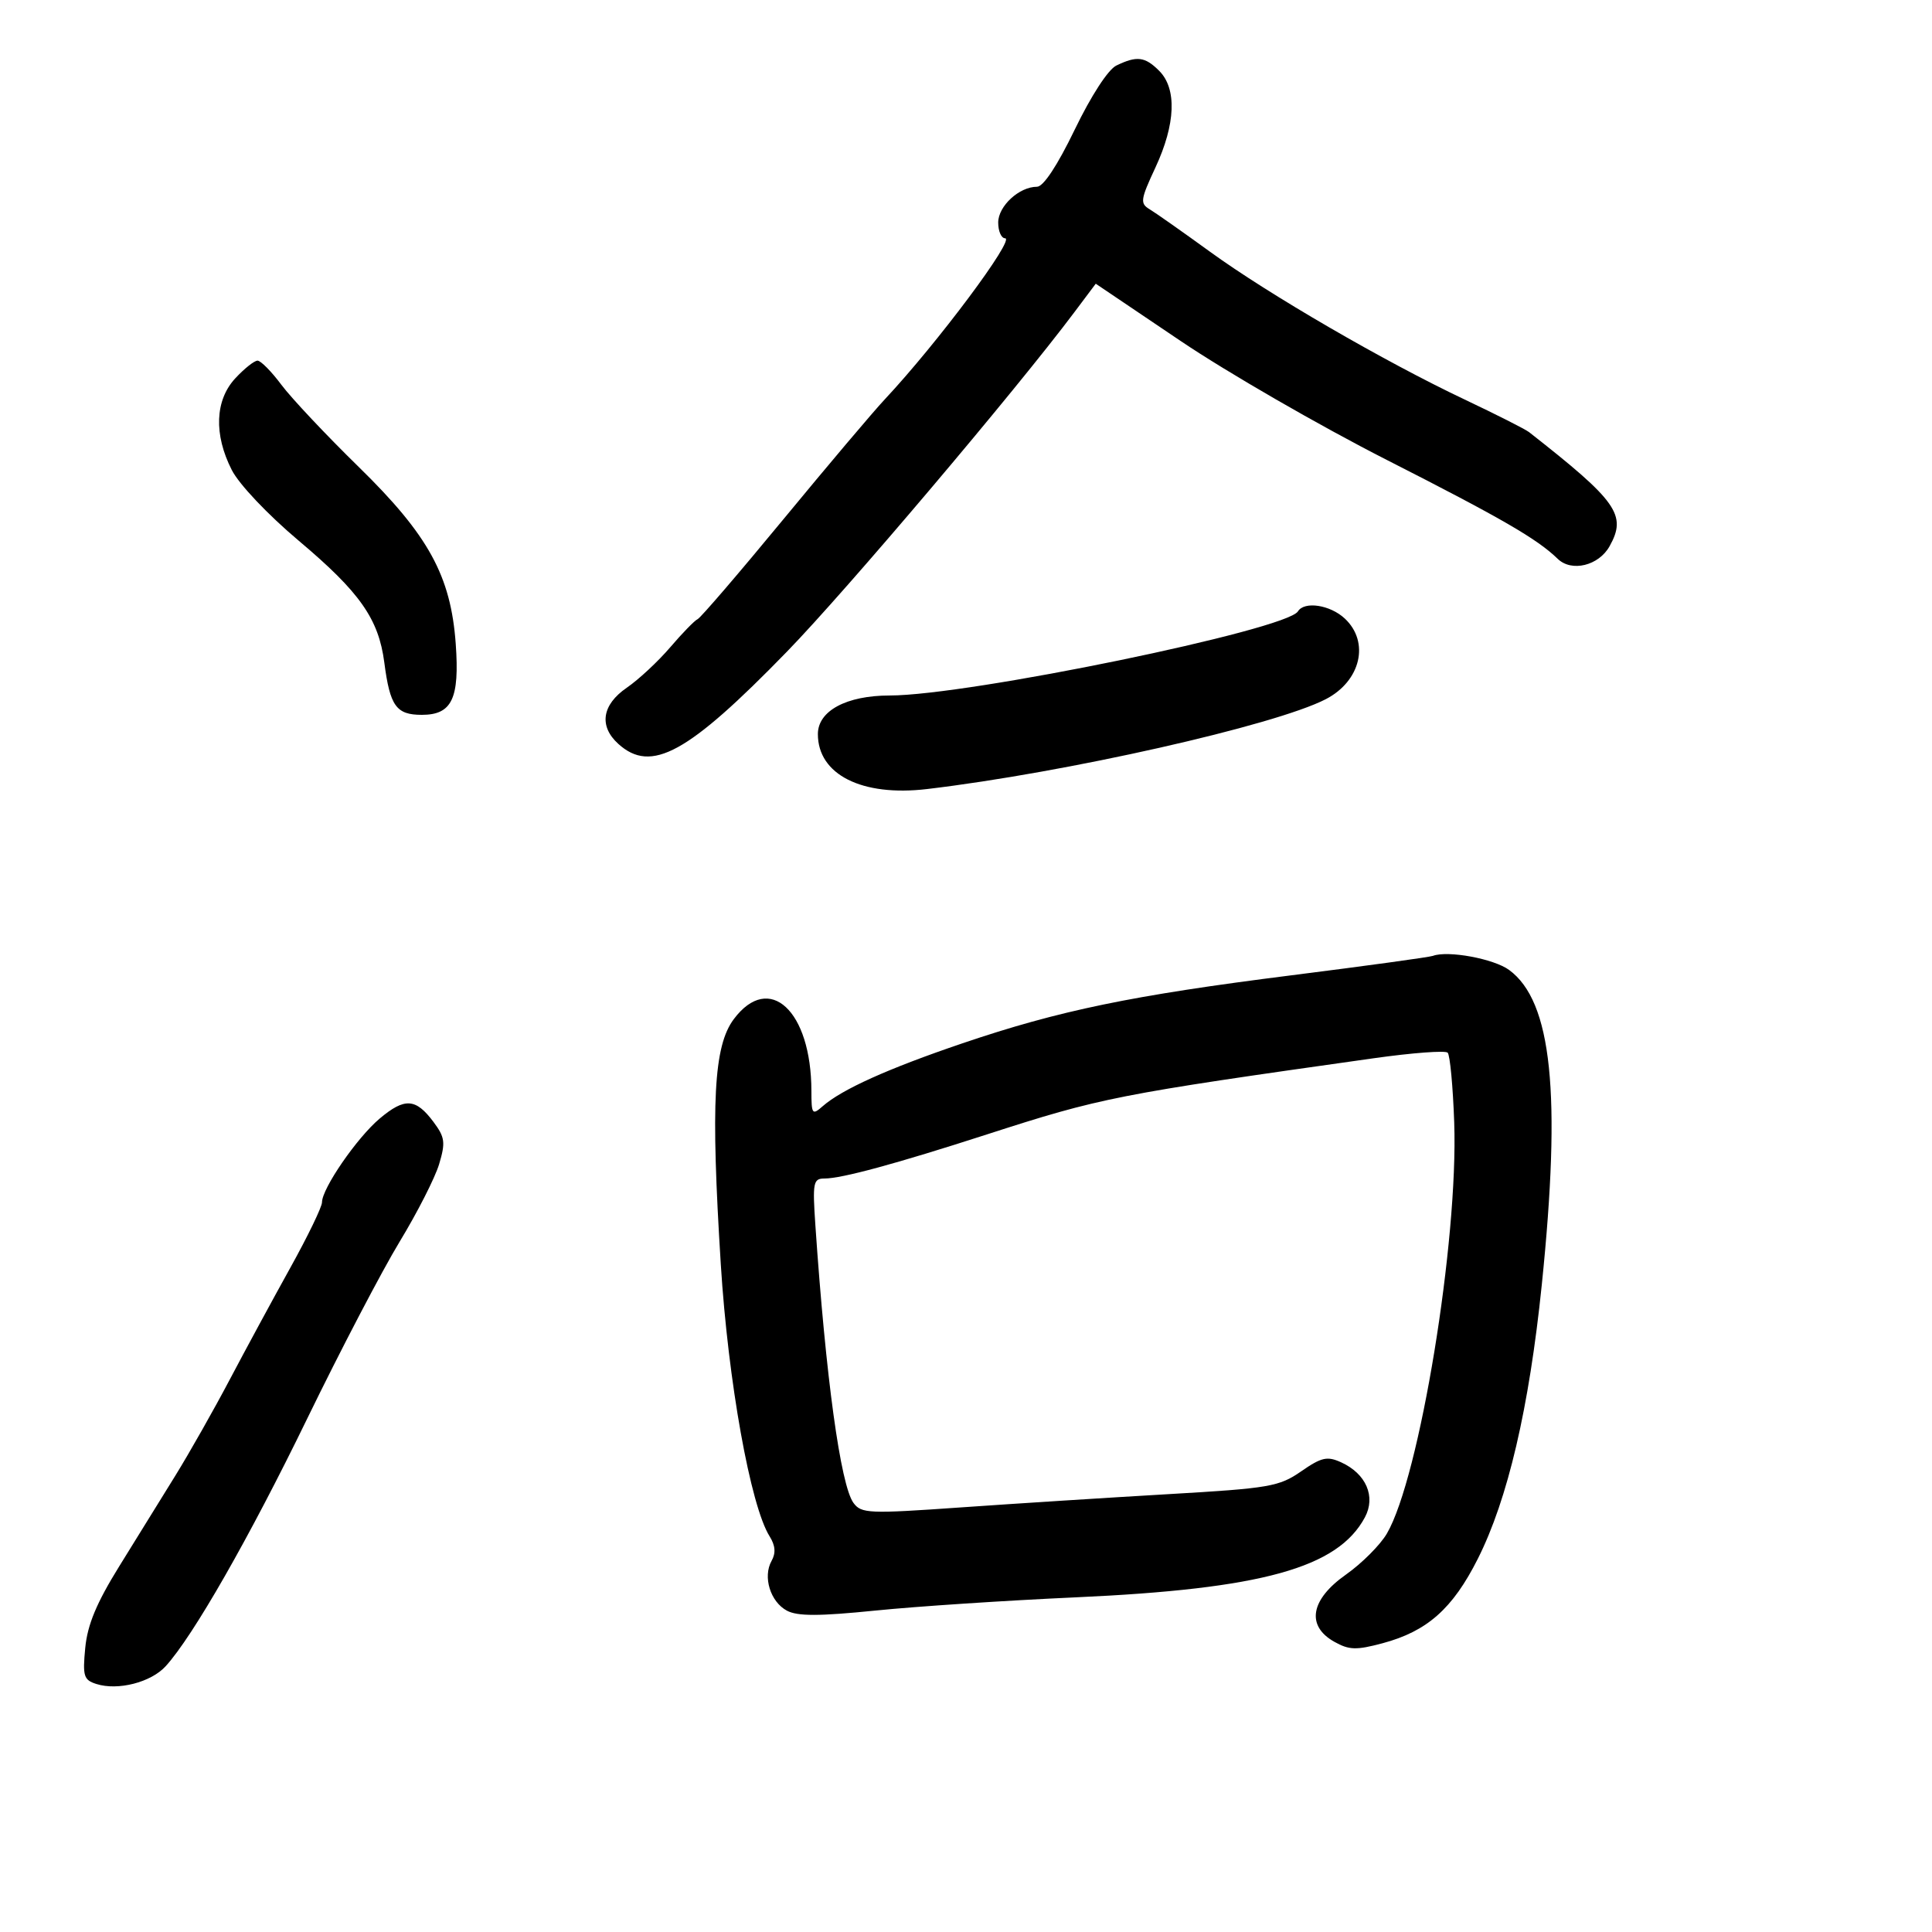<svg xmlns="http://www.w3.org/2000/svg" width="300" height="300" viewBox="0 0 300 300" version="1.1">
	<path d="M 173.343 10.179 C 172.071 10.794, 169.424 14.869, 166.891 20.111 C 164.182 25.718, 162.015 29, 161.021 29 C 158.257 29, 155 32.006, 155 34.557 C 155 35.901, 155.481 37, 156.068 37 C 157.714 37, 145.514 53.336, 137.398 62 C 135.594 63.925, 128.503 72.313, 121.639 80.640 C 114.774 88.968, 108.785 95.943, 108.329 96.140 C 107.873 96.338, 105.961 98.300, 104.080 100.500 C 102.199 102.700, 99.162 105.529, 97.330 106.786 C 93.465 109.439, 92.965 112.753, 96.013 115.512 C 101.122 120.135, 106.791 117.032, 122.215 101.169 C 131.375 91.749, 157.638 60.733, 166.824 48.486 L 170.147 44.055 183.324 52.945 C 190.571 57.835, 204.985 66.151, 215.356 71.425 C 233.201 80.500, 238.695 83.680, 241.876 86.771 C 244.032 88.868, 248.243 87.847, 249.935 84.818 C 252.645 79.968, 251.152 77.852, 237.439 67.106 C 236.856 66.649, 232.356 64.370, 227.439 62.041 C 214.964 56.133, 197.044 45.735, 187.901 39.098 C 183.659 36.019, 179.439 33.050, 178.522 32.500 C 177.002 31.587, 177.080 31.020, 179.419 26 C 182.552 19.273, 182.766 13.766, 180 11 C 177.786 8.786, 176.540 8.632, 173.343 10.179 M 36.540 58.740 C 33.382 62.146, 33.177 67.466, 35.991 72.982 C 37.130 75.216, 41.590 79.923, 46.421 83.991 C 55.883 91.959, 58.793 96.103, 59.674 102.867 C 60.557 109.651, 61.524 111, 65.500 111 C 70.175 111, 71.375 108.491, 70.767 99.992 C 70.011 89.428, 66.544 83.103, 55.696 72.500 C 50.632 67.550, 45.231 61.813, 43.693 59.750 C 42.156 57.688, 40.489 56, 39.990 56 C 39.490 56, 37.938 57.233, 36.540 58.740 M 201.541 94.934 C 199.758 97.819, 150.413 107.987, 138.154 107.996 C 131.427 108.001, 127 110.381, 127 113.993 C 127 120.281, 133.833 123.721, 143.945 122.524 C 165.470 119.975, 197.978 112.648, 205.868 108.568 C 211.306 105.756, 212.731 99.691, 208.811 96.039 C 206.537 93.920, 202.543 93.313, 201.541 94.934 M 222.500 148.426 C 221.950 148.631, 212.050 149.991, 200.500 151.449 C 175.752 154.573, 164.466 156.906, 149.449 162.005 C 137.921 165.918, 130.722 169.159, 127.750 171.771 C 126.120 173.205, 126 173.043, 125.994 169.405 C 125.977 156.927, 119.453 150.889, 113.944 158.250 C 110.816 162.429, 110.352 171.179, 111.925 196.327 C 113.062 214.490, 116.530 233.824, 119.502 238.558 C 120.401 239.989, 120.494 241.154, 119.807 242.380 C 118.424 244.852, 119.619 248.725, 122.188 250.101 C 123.830 250.979, 127.150 250.976, 135.927 250.088 C 142.292 249.443, 156.275 248.520, 167 248.036 C 195.954 246.730, 207.733 243.473, 211.942 235.608 C 213.666 232.387, 212.133 228.837, 208.253 227.069 C 206.083 226.081, 205.205 226.279, 202.039 228.473 C 198.622 230.841, 197.116 231.100, 181.426 232.011 C 172.117 232.552, 157.599 233.480, 149.165 234.072 C 134.892 235.074, 133.739 235.026, 132.527 233.368 C 130.523 230.627, 128.219 213.836, 126.611 190.250 C 126.159 183.629, 126.281 183, 128.009 183 C 130.703 183, 139.048 180.736, 153.221 176.160 C 171.019 170.414, 173.216 169.981, 213.315 164.324 C 219.264 163.484, 224.429 163.095, 224.792 163.459 C 225.156 163.823, 225.614 168.706, 225.810 174.310 C 226.454 192.694, 220.434 229.436, 215.353 238.135 C 214.321 239.902, 211.457 242.770, 208.988 244.508 C 203.485 248.383, 202.783 252.460, 207.192 254.934 C 209.487 256.222, 210.592 256.256, 214.674 255.165 C 221.610 253.310, 225.572 249.799, 229.473 242.053 C 234.133 232.801, 237.439 218.640, 239.408 199.500 C 242.464 169.783, 240.981 155.491, 234.334 150.614 C 231.959 148.872, 224.834 147.554, 222.500 148.426 M 58.965 173.683 C 55.436 176.652, 50 184.542, 50 186.693 C 50 187.409, 47.790 191.976, 45.088 196.841 C 42.387 201.706, 38.156 209.517, 35.687 214.198 C 33.218 218.880, 29.420 225.587, 27.247 229.105 C 25.074 232.622, 21.139 238.981, 18.502 243.236 C 14.990 248.905, 13.583 252.283, 13.237 255.881 C 12.815 260.273, 12.998 260.865, 14.970 261.490 C 18.310 262.551, 23.436 261.237, 25.720 258.735 C 29.964 254.086, 38.685 238.832, 47.718 220.254 C 52.866 209.668, 59.318 197.318, 62.057 192.808 C 64.796 188.299, 67.555 182.881, 68.187 180.769 C 69.198 177.394, 69.093 176.601, 67.313 174.215 C 64.561 170.526, 62.847 170.416, 58.965 173.683" stroke="none" fill="black" fill-rule="evenodd"/>
</svg>